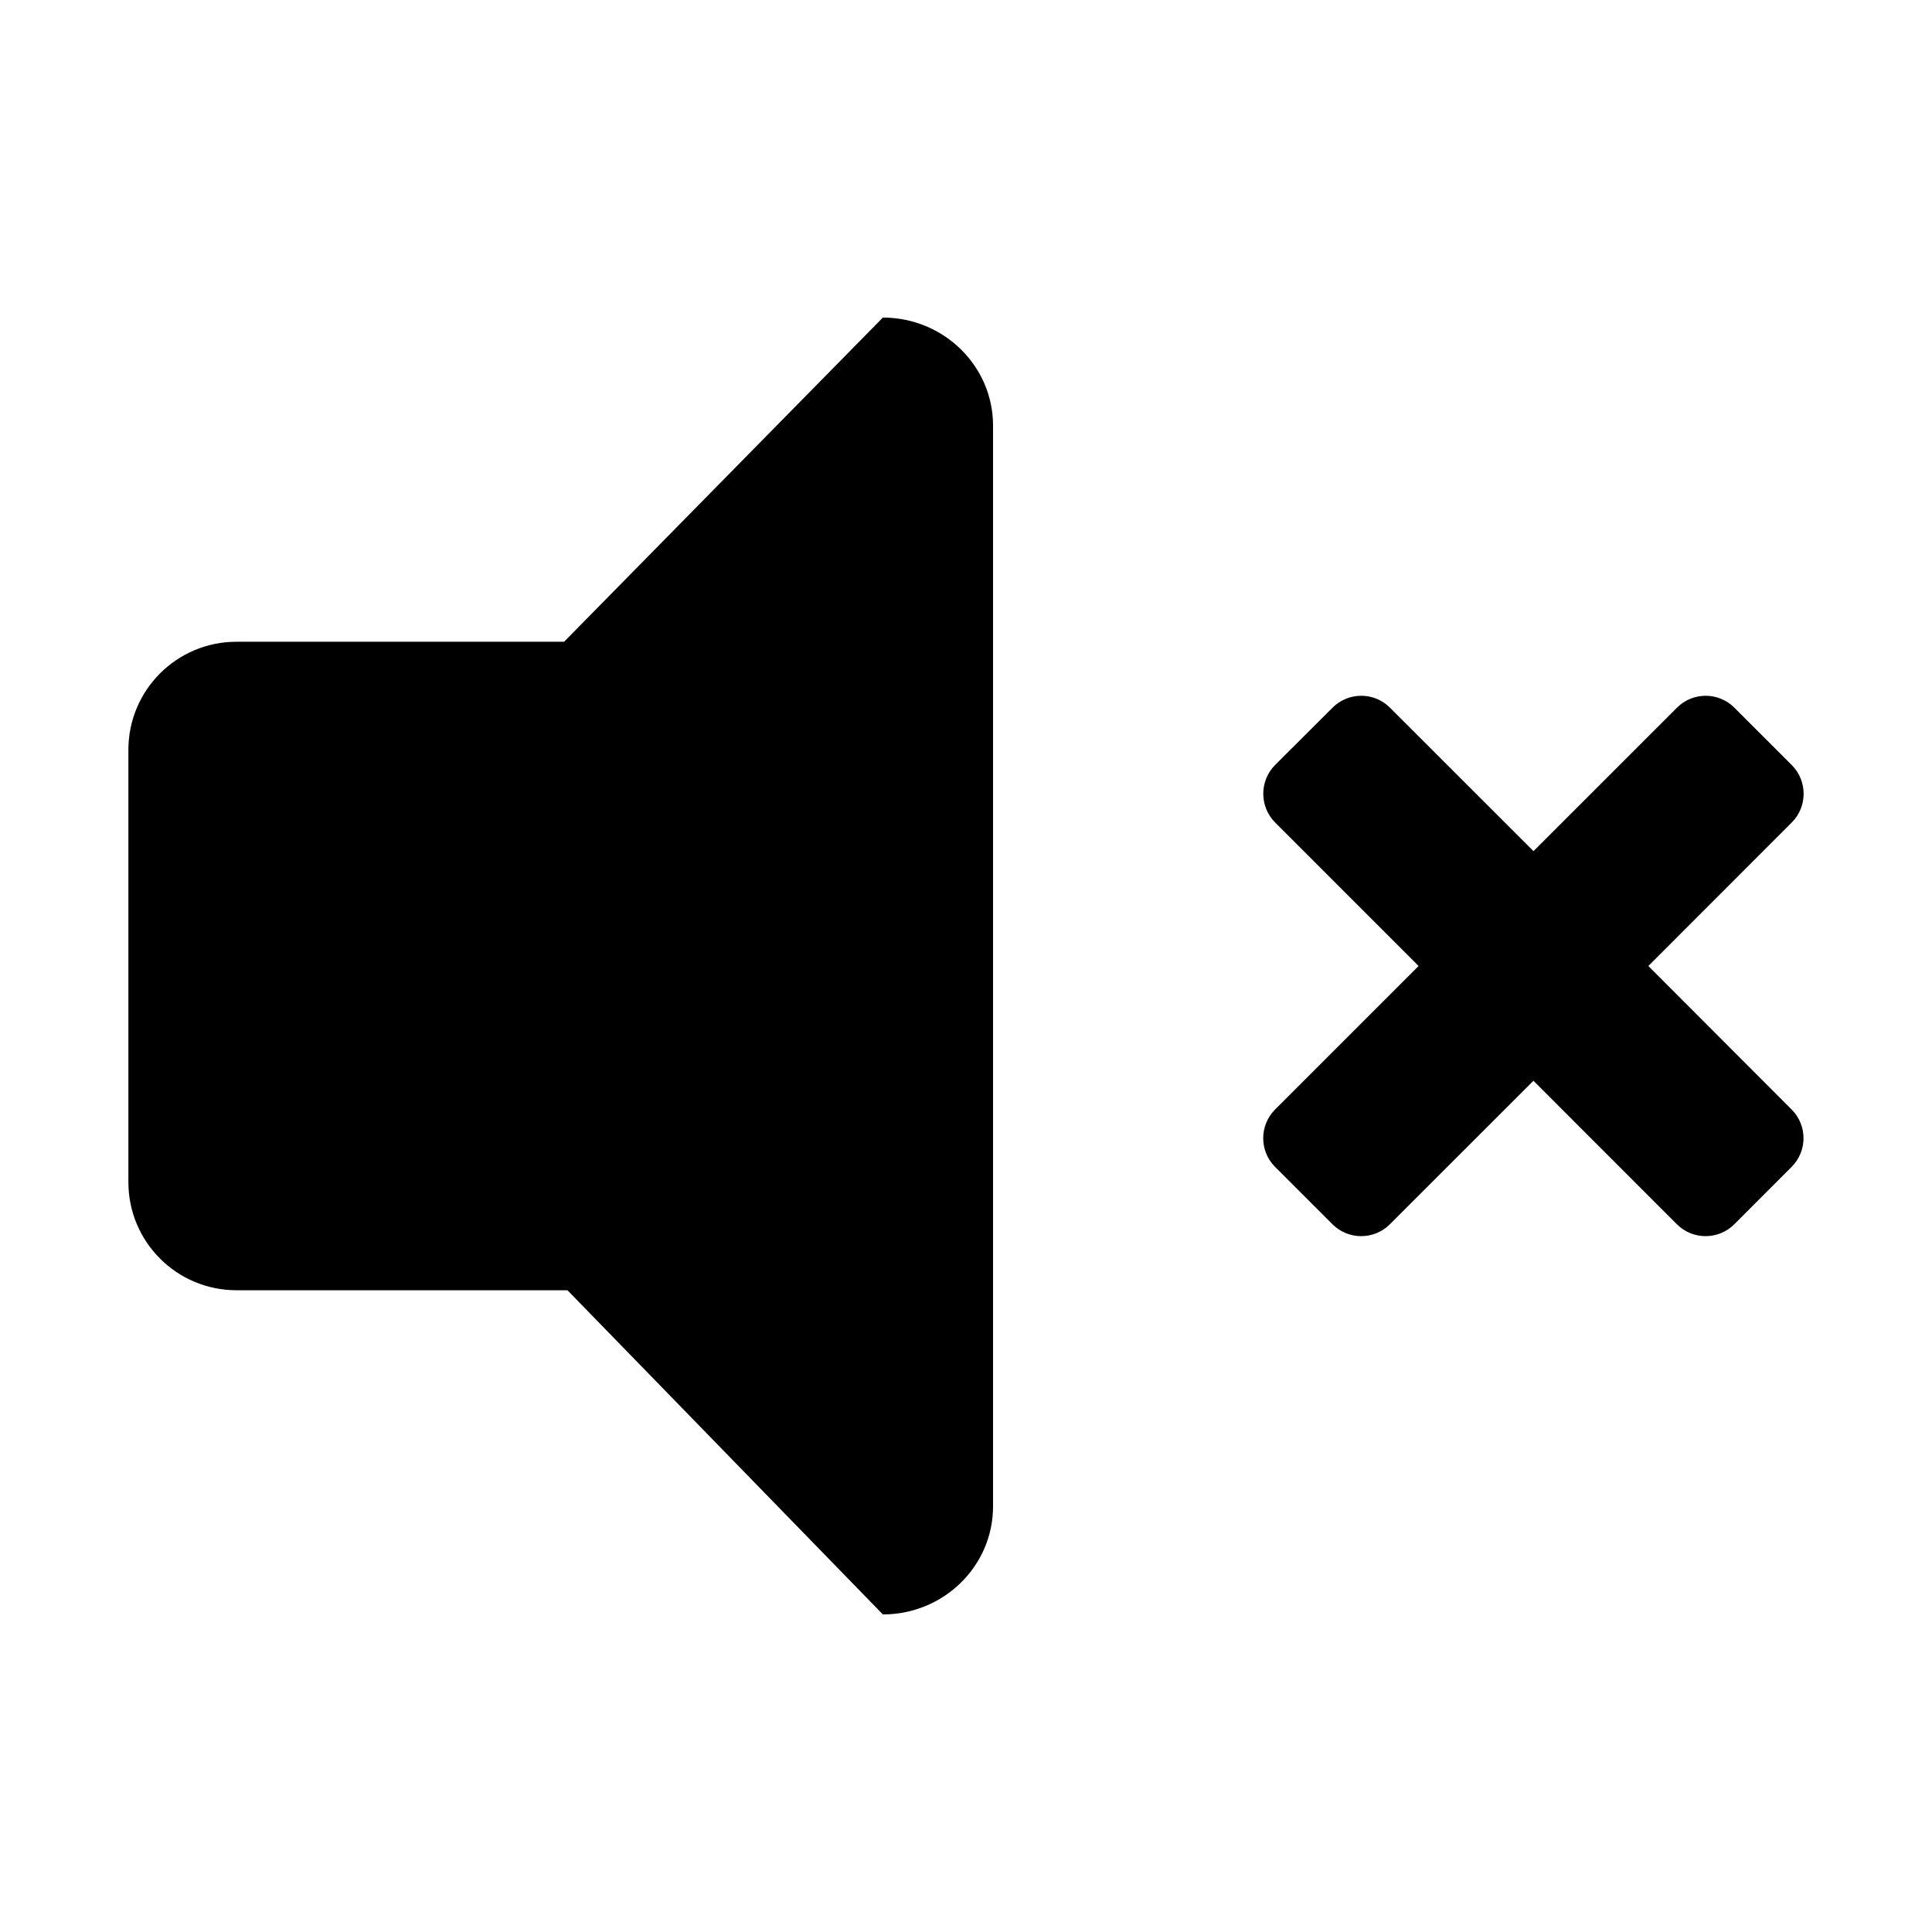 <?xml version="1.0" encoding="utf-8"?>
<!-- Generator: Adobe Illustrator 14.0.0, SVG Export Plug-In . SVG Version: 6.00 Build 43363)  -->
<!DOCTYPE svg PUBLIC "-//W3C//DTD SVG 1.1//EN" "http://www.w3.org/Graphics/SVG/1.1/DTD/svg11.dtd">
<svg version="1.1" id="Capa_1" xmlns="http://www.w3.org/2000/svg" xmlns:xlink="http://www.w3.org/1999/xlink" x="0px" y="0px"
	 width="64px" height="64px" viewBox="0 0 64 64" enable-background="new 0 0 64 64" xml:space="preserve">
<path id="sound_off" d="M57.452,23.442c-0.524-0.525-1.377-0.525-1.899,0l-4.754,4.753l-4.756-4.753c-0.523-0.525-1.376-0.525-1.9,0
	l-1.904,1.9c-0.522,0.526-0.522,1.378,0,1.903L46.993,32l-4.755,4.754c-0.523,0.525-0.523,1.376,0,1.9l1.902,1.902
	c0.525,0.524,1.377,0.524,1.901,0l4.756-4.754l4.753,4.754c0.523,0.524,1.377,0.524,1.9,0l1.9-1.902c0.525-0.524,0.525-1.375,0-1.9
	L54.604,32l4.75-4.754c0.525-0.524,0.525-1.377,0-1.903L57.452,23.442z M7.833,21.259c-1.979,0-3.58,1.604-3.58,3.581v14.32
	c0,1.979,1.603,3.581,3.58,3.581h10.965L29.246,53.48c2.016,0,3.65-1.603,3.65-3.578V14.099c0-1.977-1.636-3.579-3.65-3.579
	L18.686,21.259H7.833z"/>
</svg>
